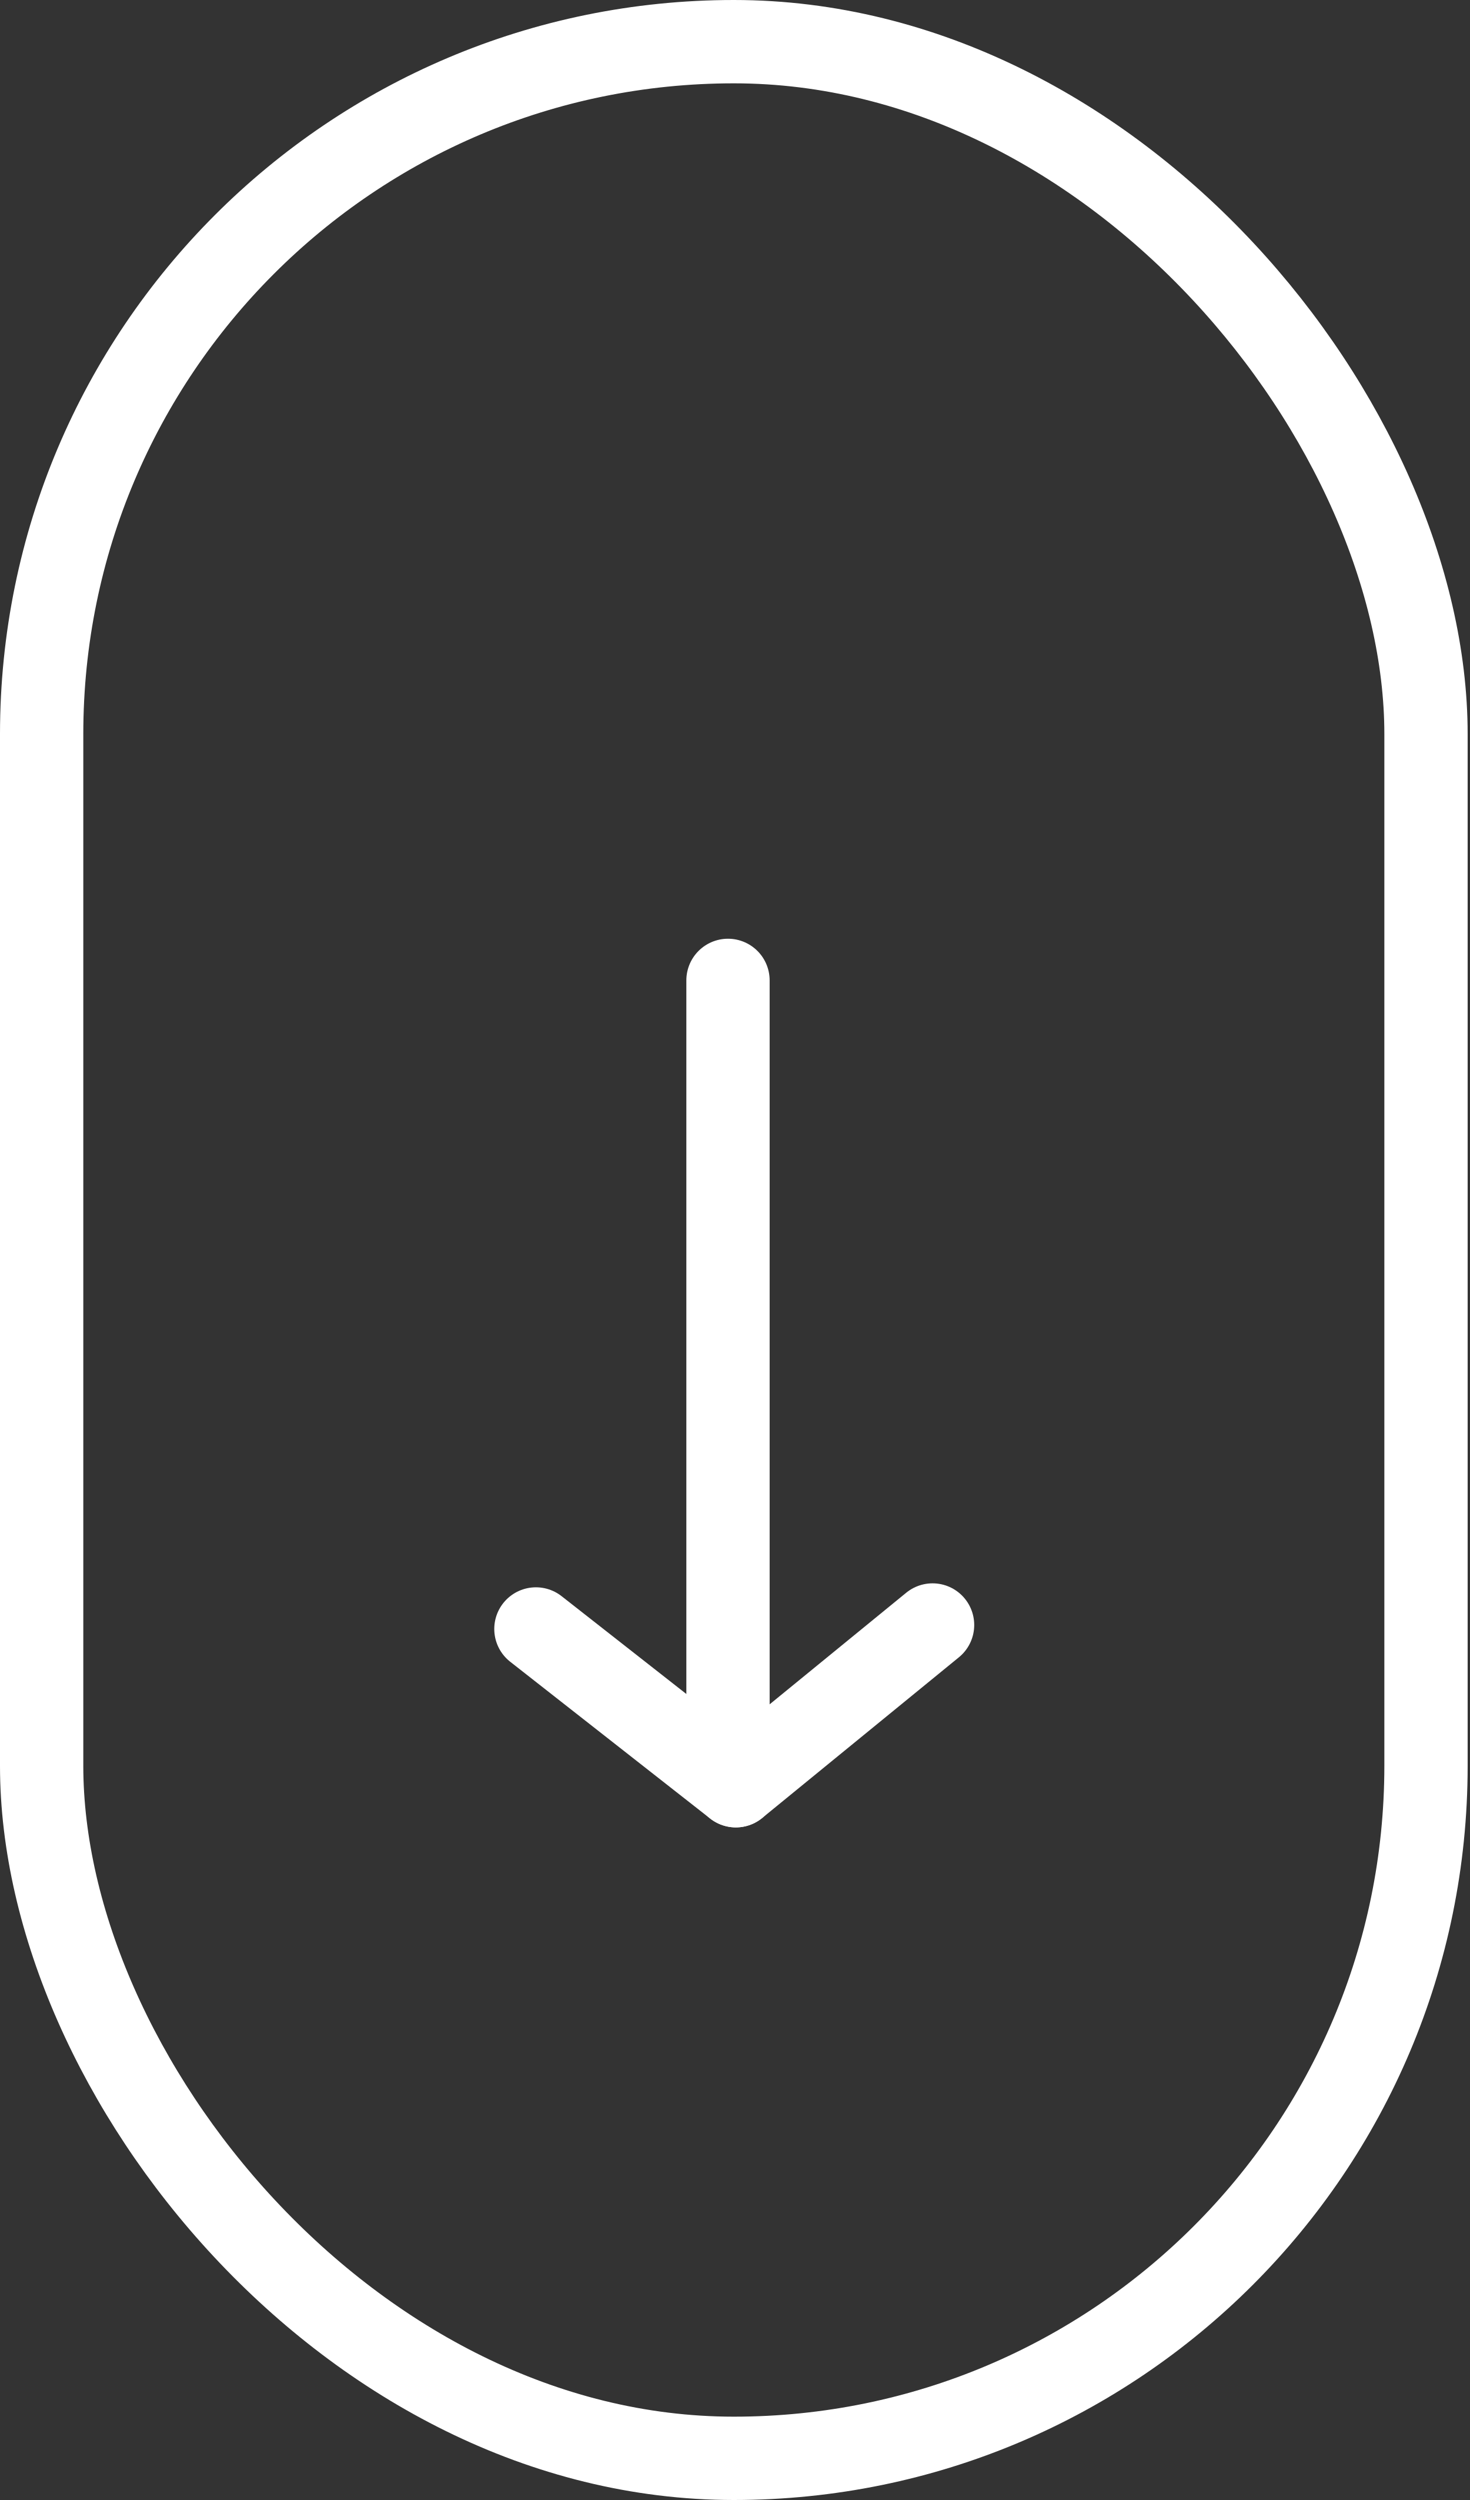 <svg width="30" height="51" viewBox="0 0 30 51" fill="none" xmlns="http://www.w3.org/2000/svg">
<rect x="0" y="0" width="30" height="51" fill="#333333" stroke="none"/>
<rect x="0.85" y="0.85" width="28.252" height="49.3" rx="14.126" stroke="white" stroke-width="1.7"/>
<path d="M14.857 36V20" stroke="white" stroke-width="1.7" stroke-linecap="round" stroke-linejoin="round"/>
<path d="M15.017 36.429L10.937 33.231" stroke="white" stroke-width="1.7" stroke-linecap="round" stroke-linejoin="round"/>
<path d="M15.017 36.429L19.032 33.15" stroke="white" stroke-width="1.7" stroke-linecap="round" stroke-linejoin="round"/>
</svg>

